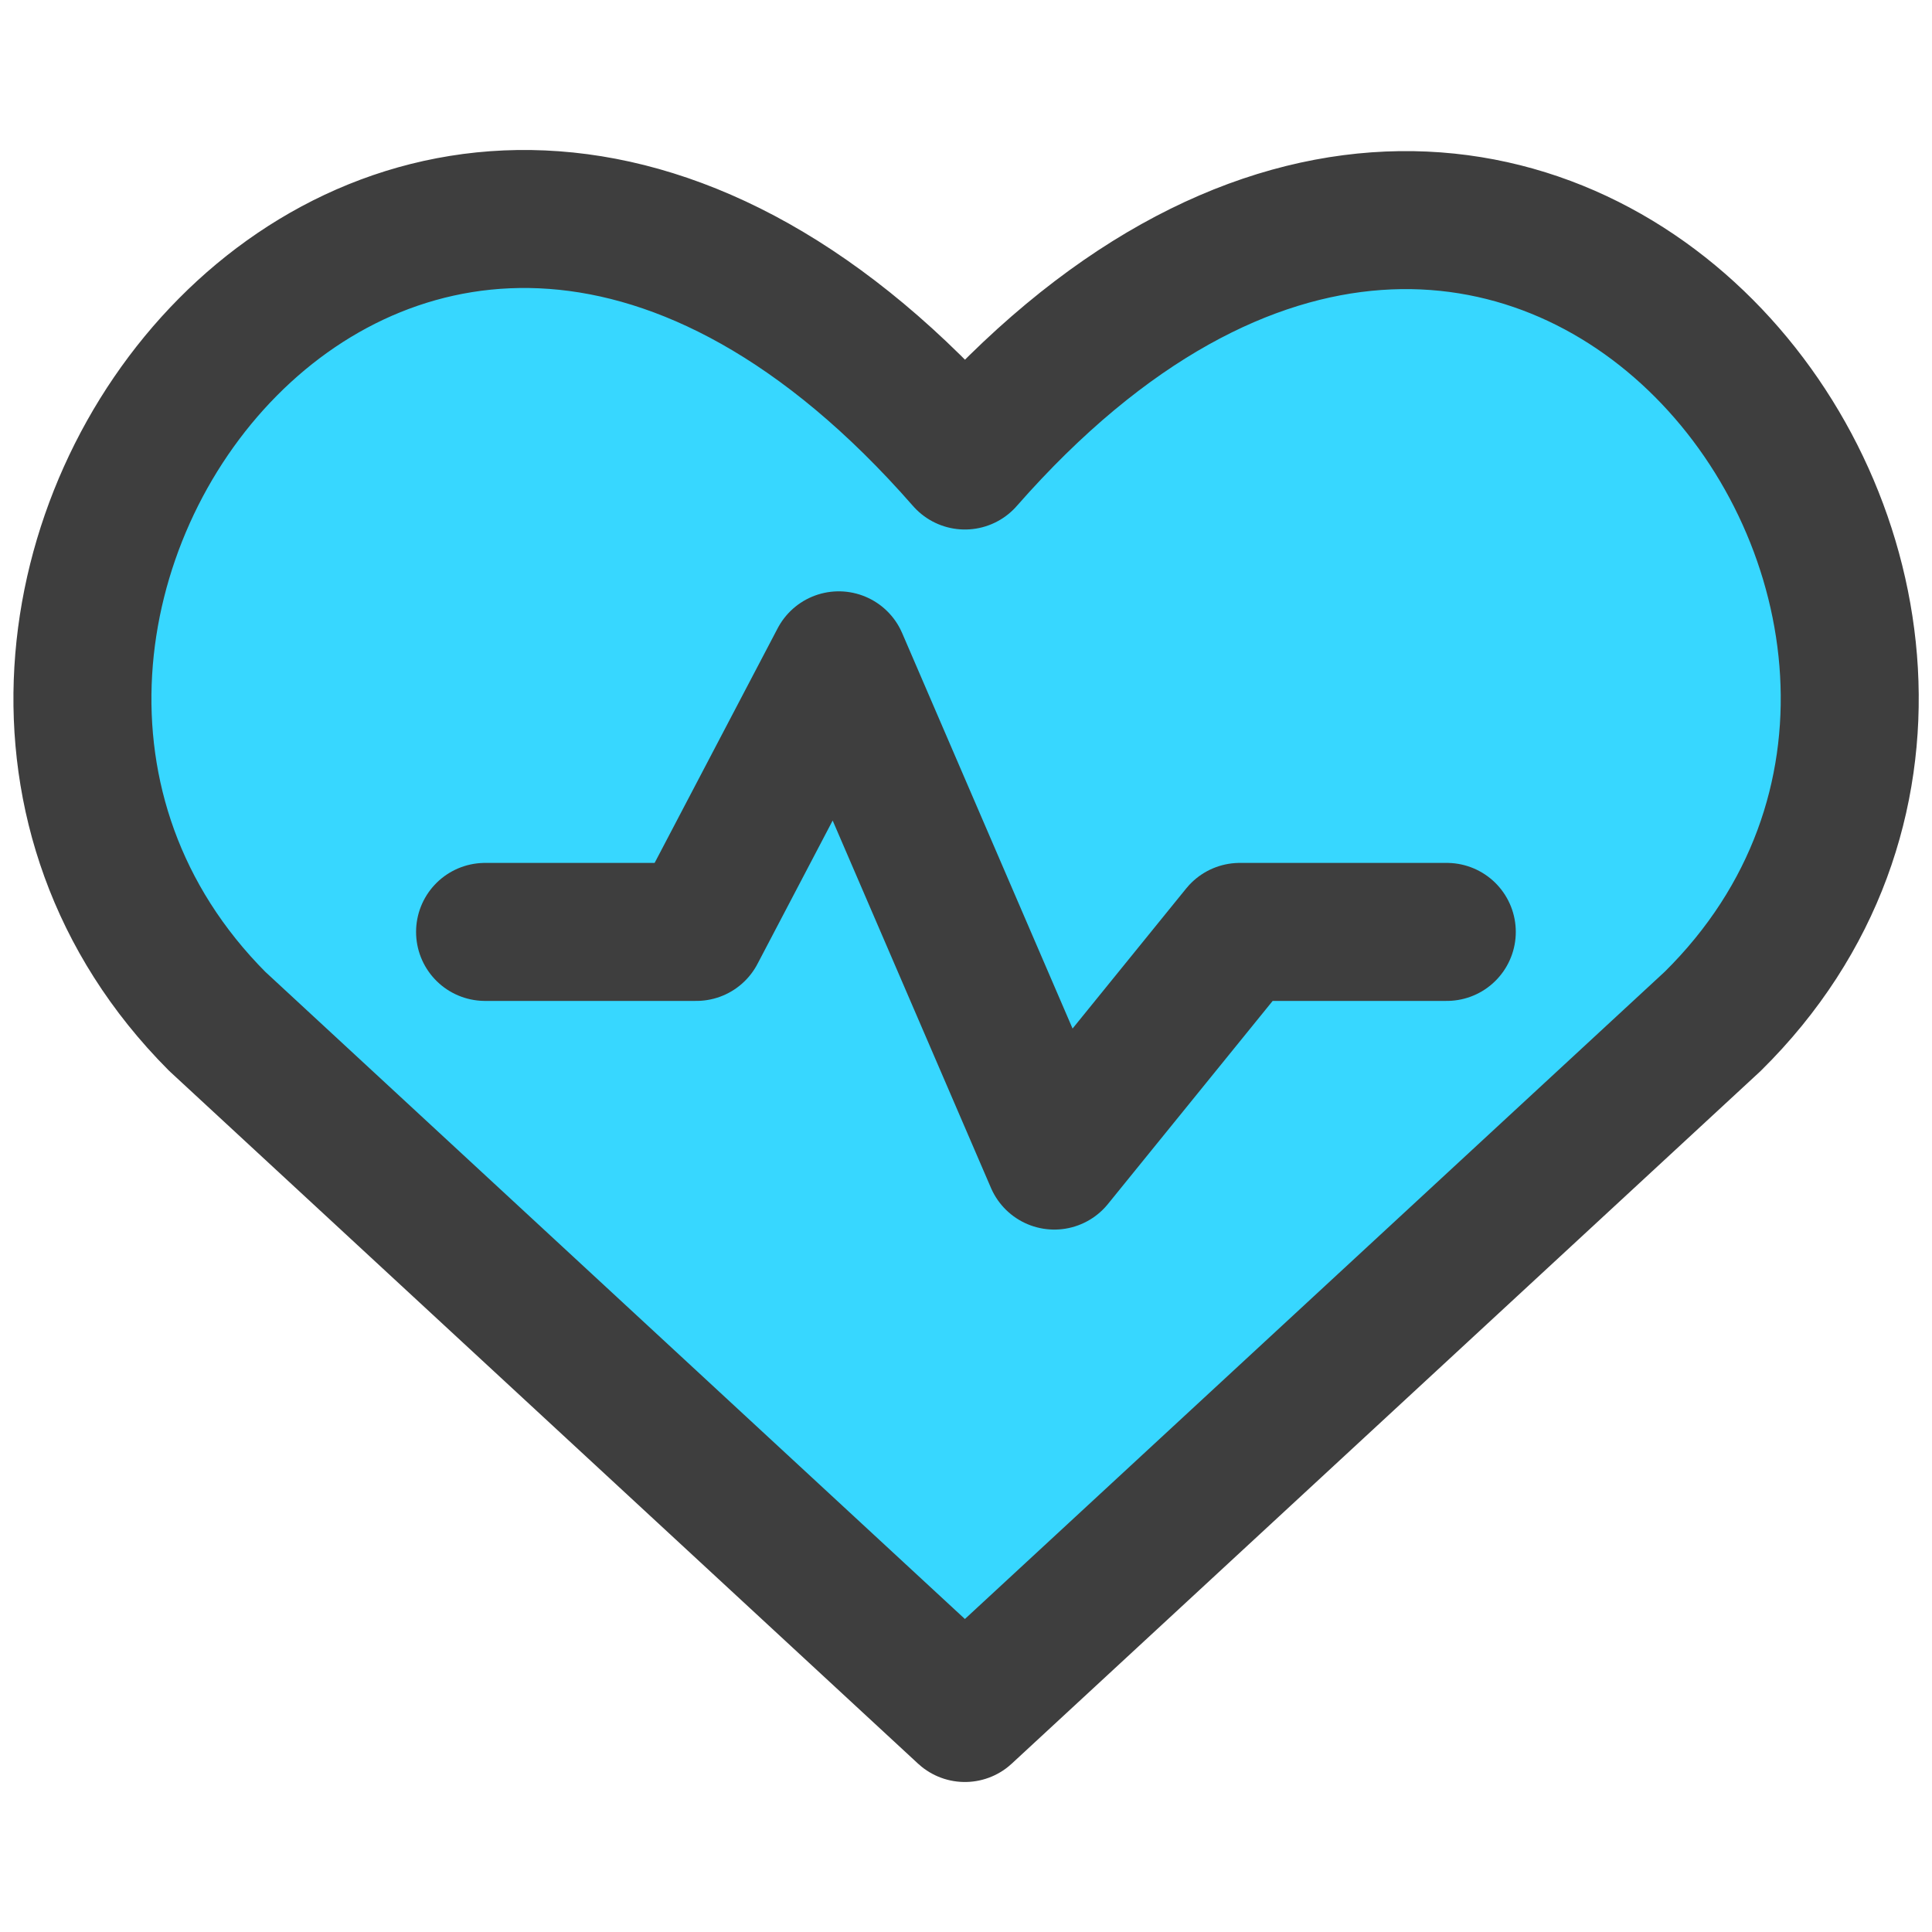 <svg xmlns="http://www.w3.org/2000/svg" fill="none" viewBox="0 0 14 14"><g id="heart-rate-pulse-graph"><path id="vector" fill="#37d7ff" d="M6.991 12.413 1.573 7.401C-1.38 4.435 2.927-1.309 6.99 3.337c4.064-4.632 8.412 1.111 5.419 4.064L6.99 12.413Z"></path><path id="vector_2" stroke="#3e3e3e" stroke-linecap="round" stroke-linejoin="round" d="M6.992 12.413 1.574 7.401c-2.953-2.966 1.354-8.71 5.418-4.064 4.064-4.632 8.412 1.111 5.419 4.064l-5.419 5.012Z"></path><path id="vector 2105" stroke="#3e3e3e" stroke-linecap="round" stroke-linejoin="round" d="M3.515 6.753h1.531l1.032-1.968L7.64 8.41l1.344-1.657h1.5"></path></g></svg>